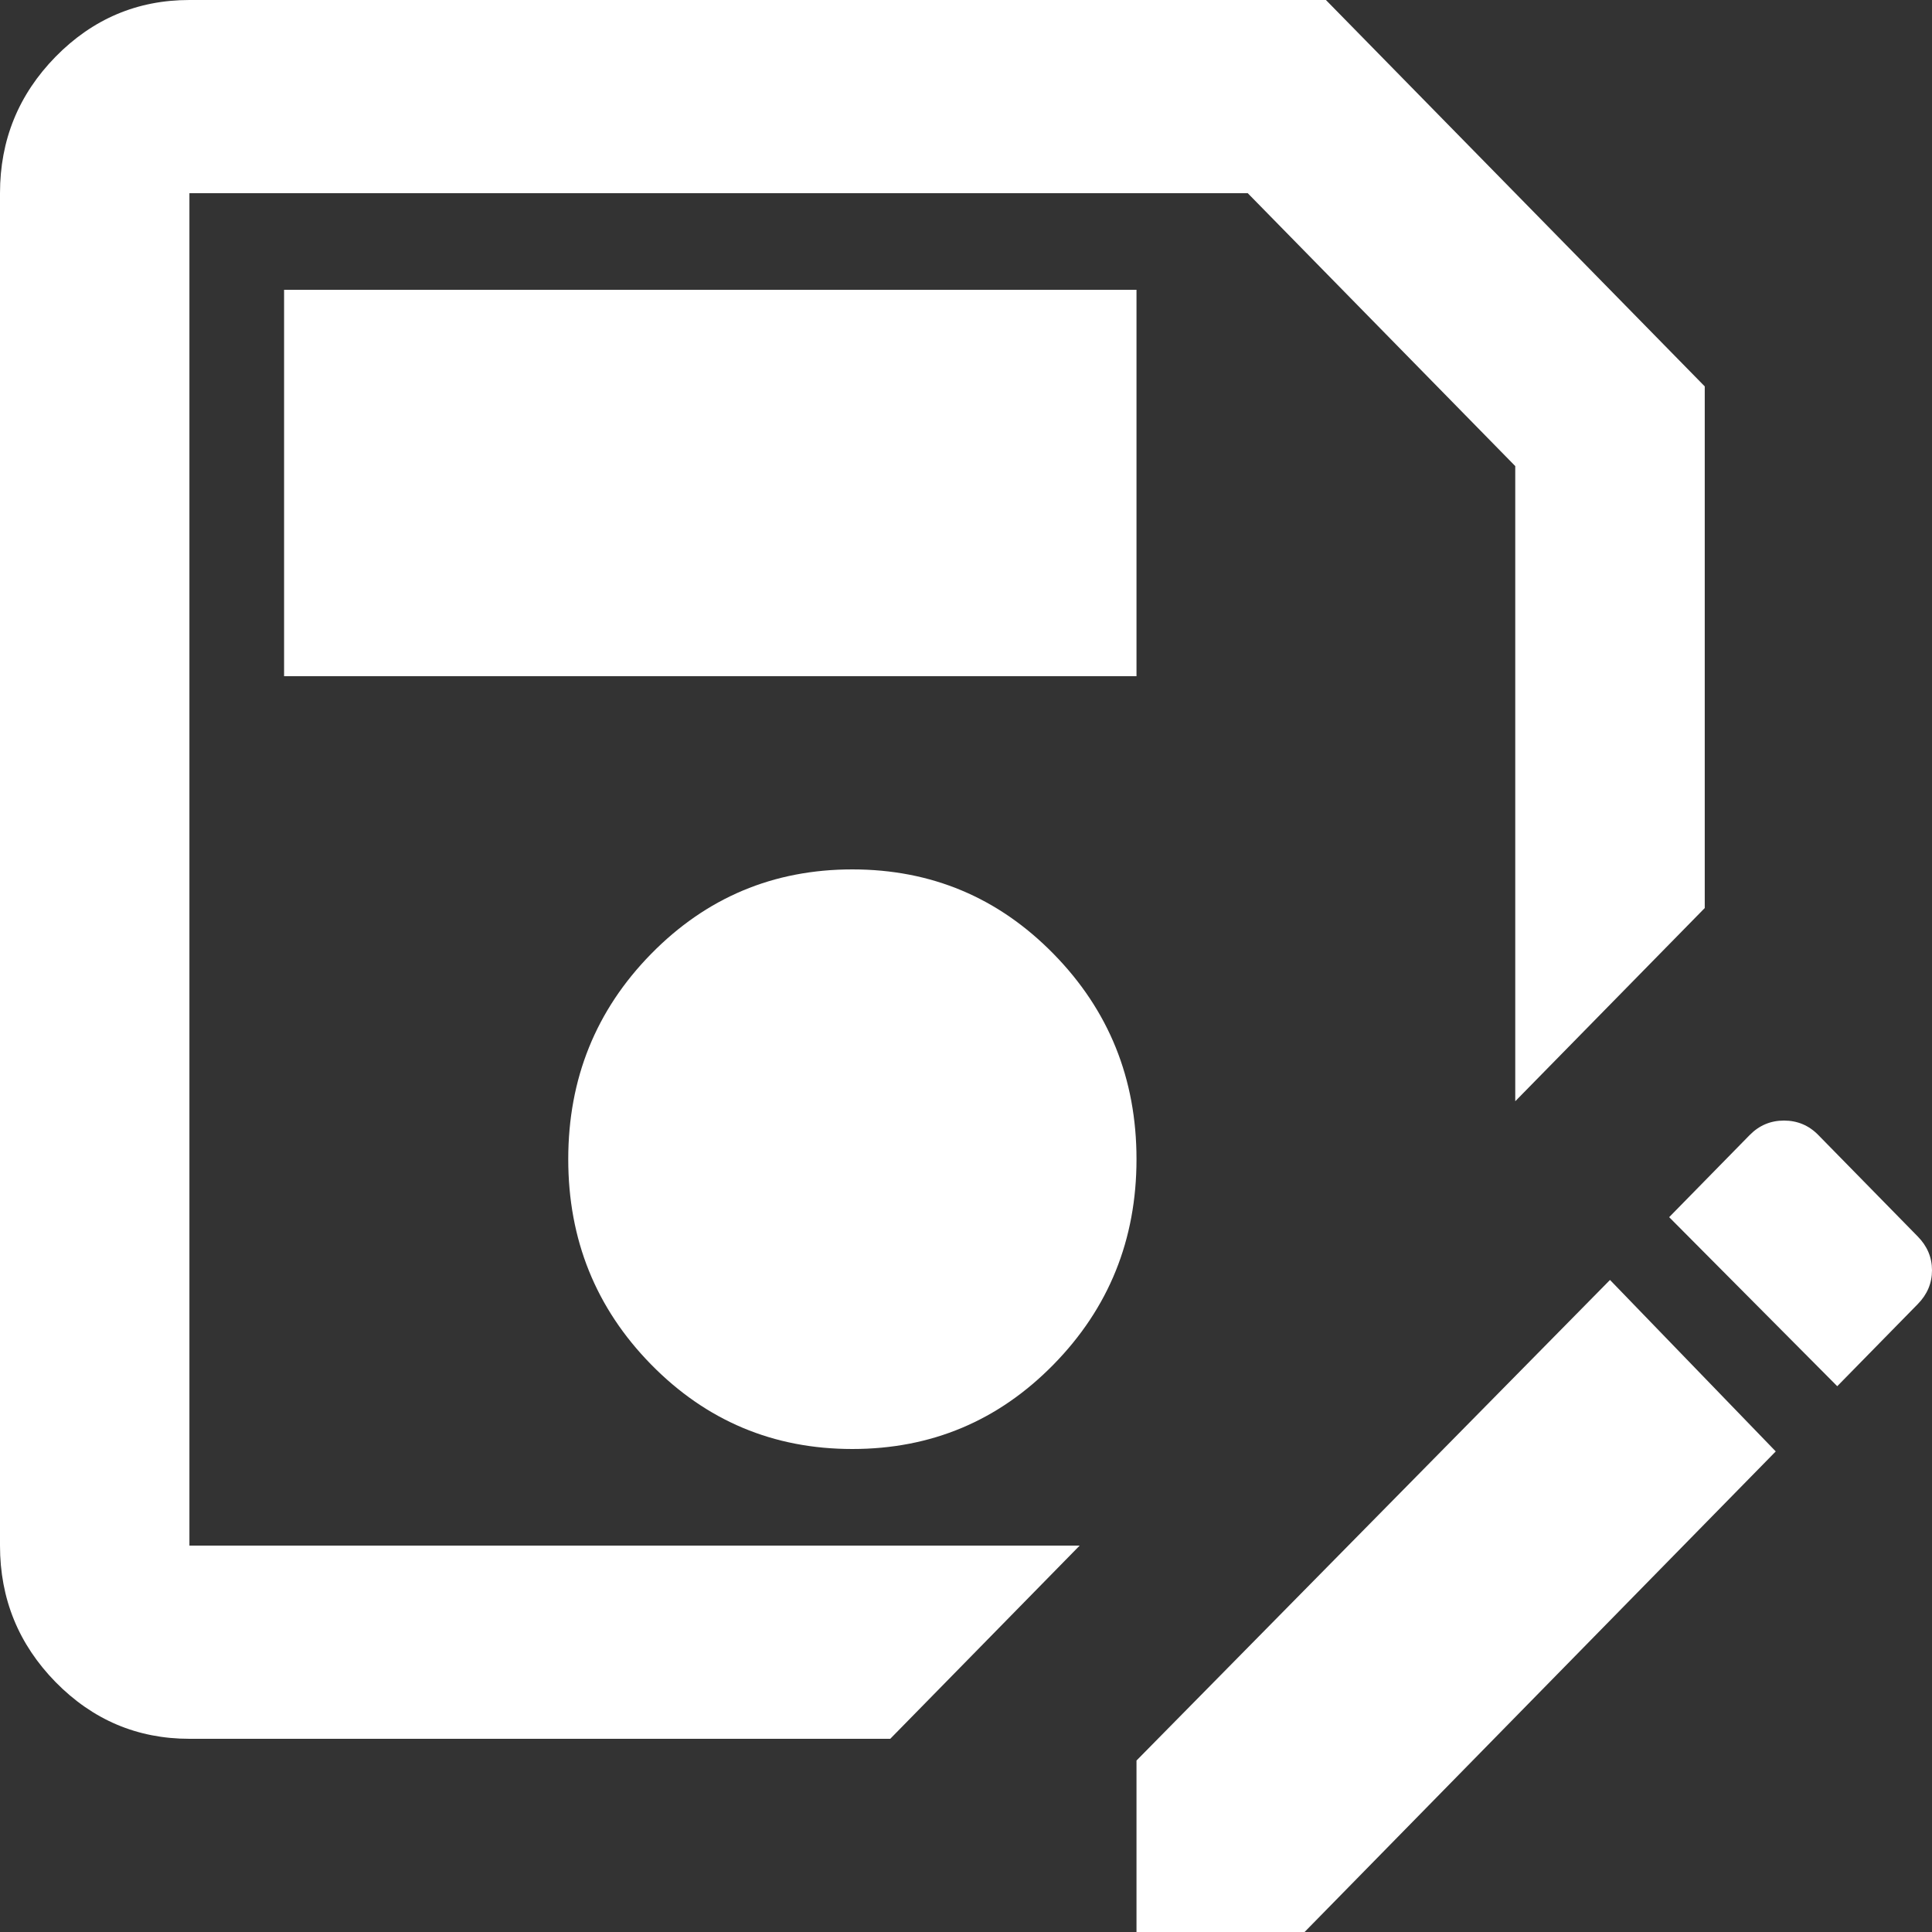 <svg width="24" height="24" viewBox="0 0 24 24" fill="none" xmlns="http://www.w3.org/2000/svg">
<rect x="0" y="0" width="24" height="24" fill="#333333" stroke="none"/>
<path d="M2.353 21.6C1.706 21.6 1.152 21.365 0.691 20.896C0.23 20.425 0 19.86 0 19.2V2.4C0 1.74 0.23 1.175 0.691 0.704C1.152 0.235 1.706 0 2.353 0H16.471L21.177 4.8V11.28L18.823 13.68V5.79L15.5 2.4H2.353V19.2H13.412L11.059 21.6H2.353ZM10.588 18C11.569 18 12.402 17.65 13.088 16.95C13.774 16.25 14.118 15.4 14.118 14.4C14.118 13.4 13.774 12.55 13.088 11.85C12.402 11.15 11.569 10.8 10.588 10.8C9.608 10.8 8.775 11.15 8.088 11.85C7.402 12.55 7.059 13.4 7.059 14.4C7.059 15.4 7.402 16.25 8.088 16.95C8.775 17.65 9.608 18 10.588 18ZM3.529 8.4H14.118V3.6H3.529V8.4ZM14.118 24V21.87L20 15.9L22.059 18.03L16.206 24H14.118ZM22.823 17.22L20.735 15.12L21.735 14.1C21.853 13.98 21.995 13.92 22.161 13.92C22.328 13.92 22.471 13.98 22.588 14.1L23.823 15.36C23.941 15.48 24 15.62 24 15.78C24 15.94 23.941 16.08 23.823 16.2L22.823 17.22ZM2.353 19.2V2.4V13.68V19.2Z" fill="white"/>
</svg>
